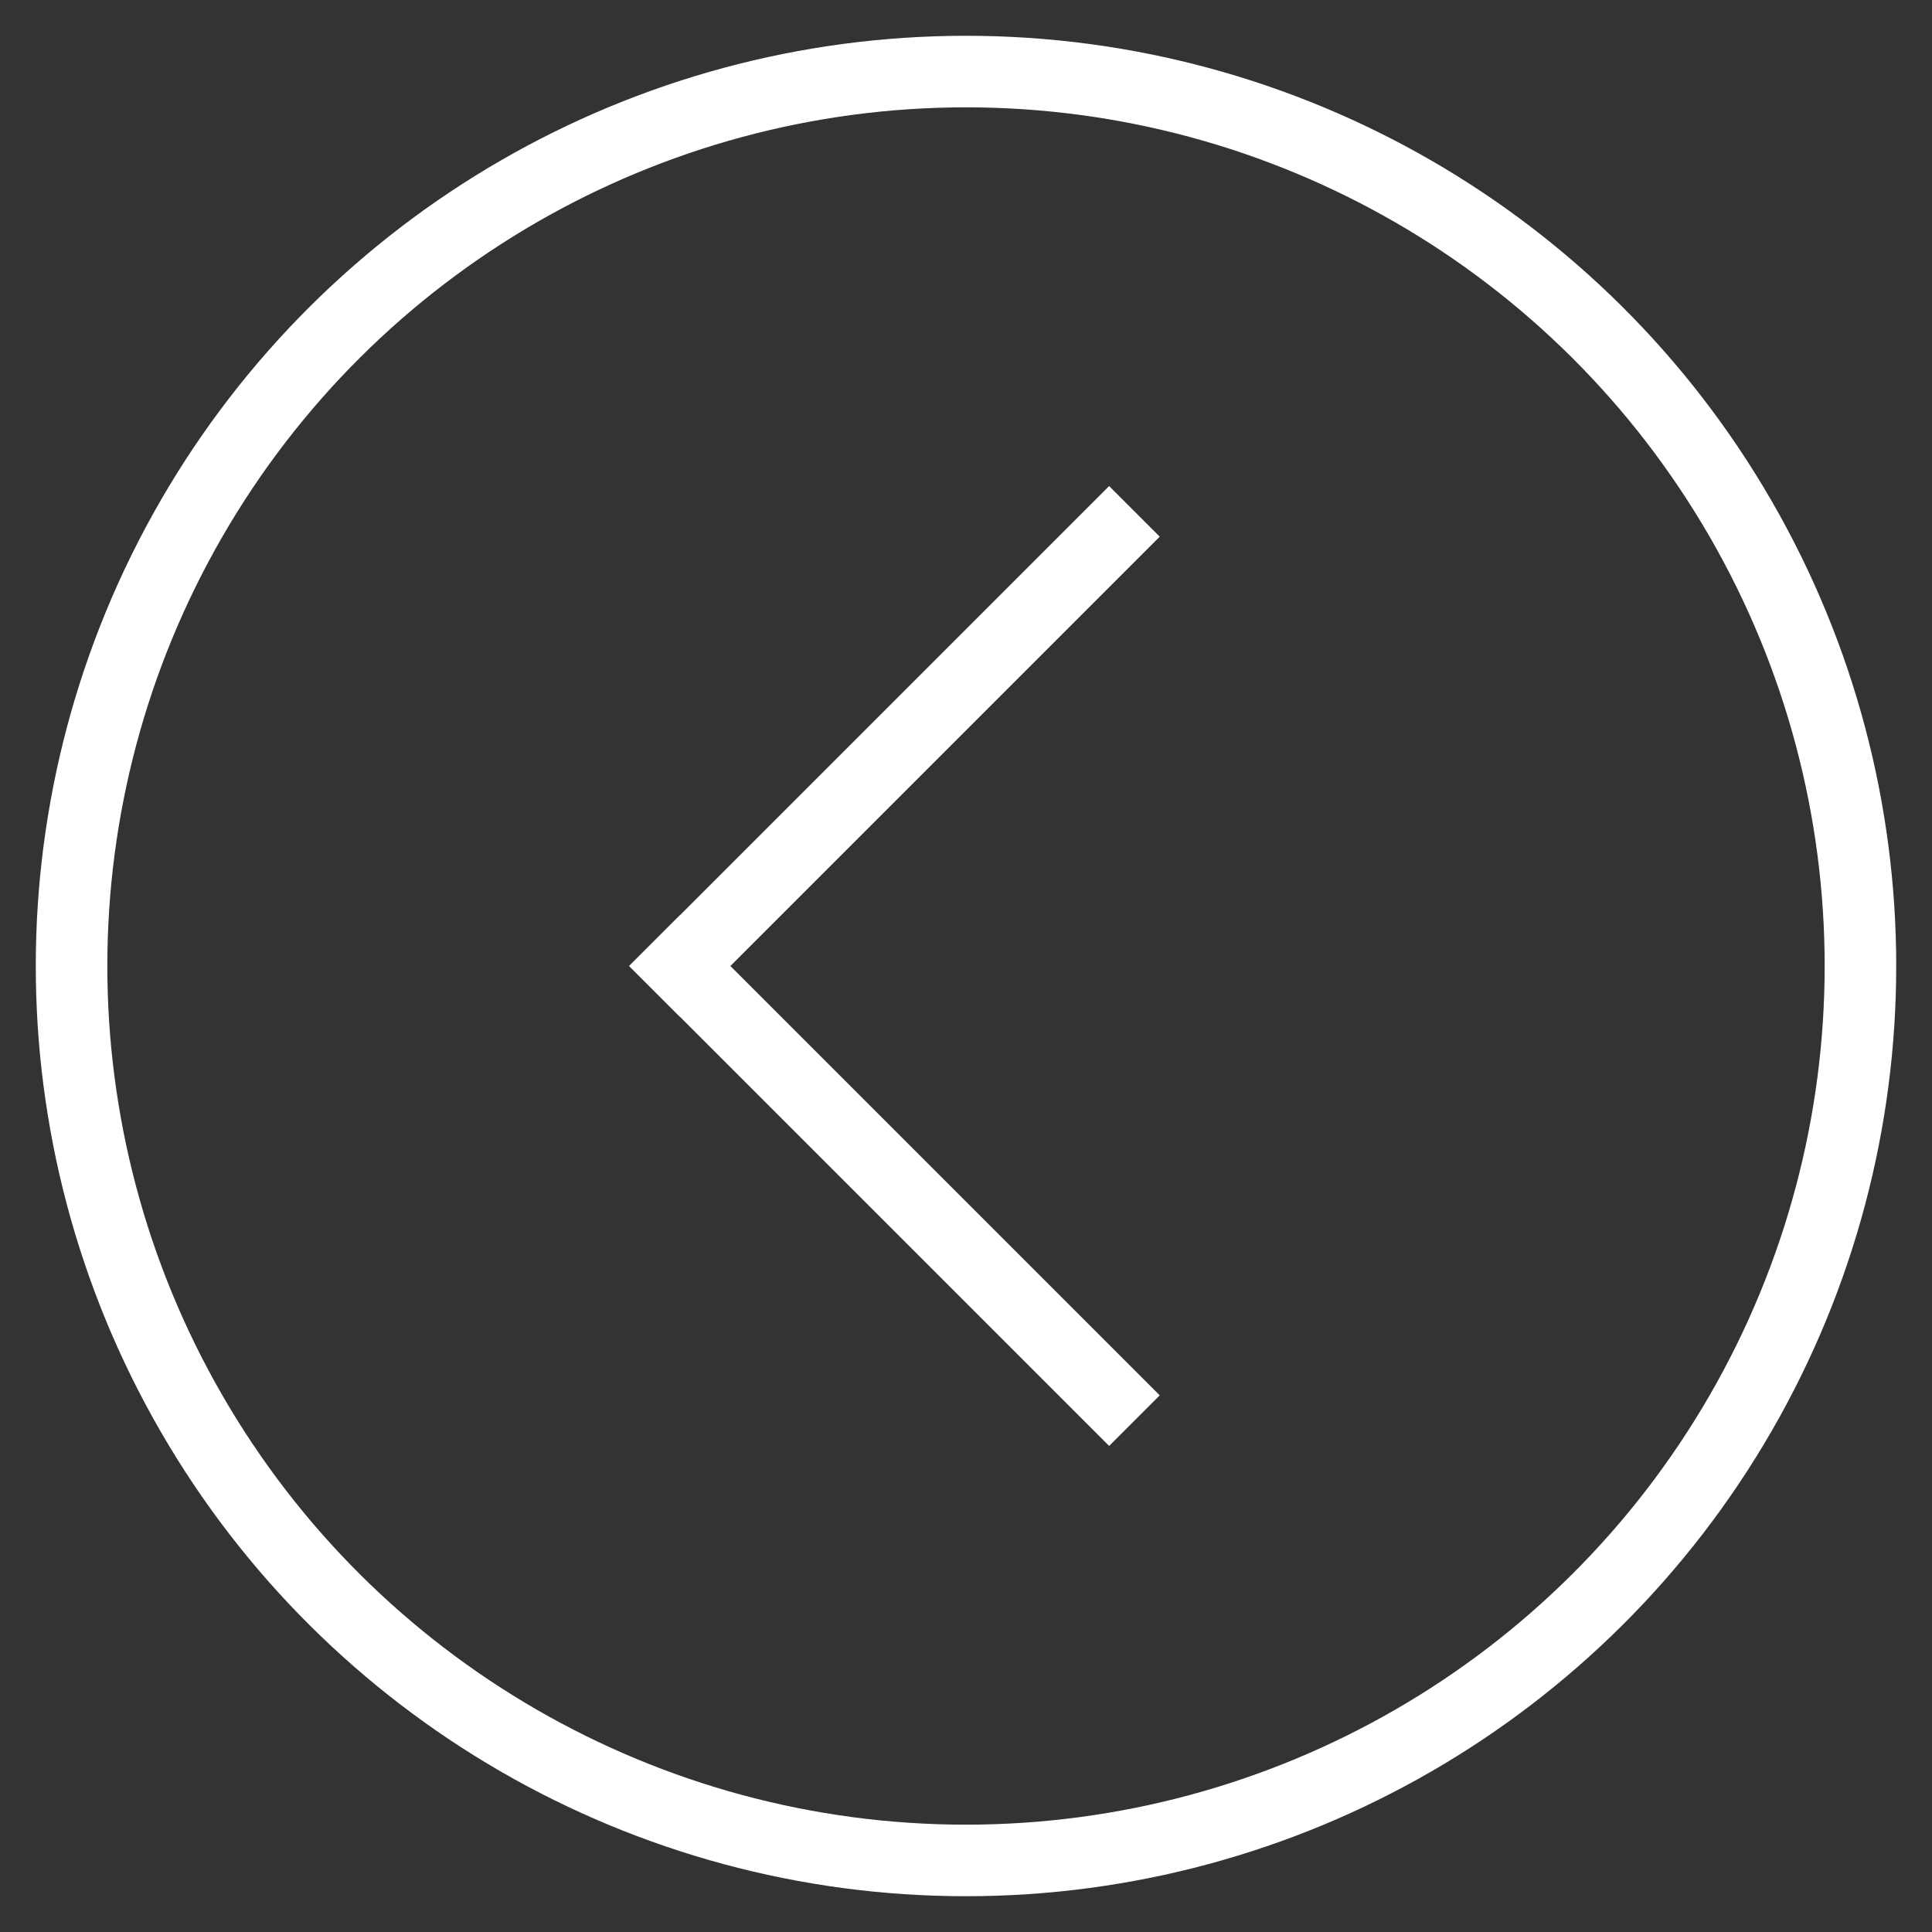 <?xml version="1.0" encoding="UTF-8"?>
<svg width="27px" height="27px" viewBox="0 0 27 27" version="1.1" xmlns="http://www.w3.org/2000/svg" xmlns:xlink="http://www.w3.org/1999/xlink">
    <rect x="0" y="0" width="27" height="27" fill="#333333" stroke="none"/>
    <title>ArrowLeft</title>
    <g id="Page-1" stroke="none" stroke-width="1" fill="none" fill-rule="evenodd">
        <g id="ArrowUp" transform="translate(13.5, 13.5) rotate(-90) translate(-13.5, -13.5) translate(1, 1)" stroke="#FFFFFF">
            <g id="Group-3" transform="translate(12.5, 12.5) scale(-1, 1) rotate(-180) translate(-12.5, -12.5) ">
                <circle id="Oval" cx="12.5" cy="12.5" r="12.5"></circle>
                <g id="Group-2" stroke-linecap="square" transform="translate(6, 10)">
                    <line x1="0.5" y1="0.5" x2="6.5" y2="6.5" id="Line-2"></line>
                    <line x1="6.5" y1="0.5" x2="12.5" y2="6.5" id="Line-2" transform="translate(9.5, 3.5) scale(-1, 1) translate(-9.5, -3.5) "></line>
                </g>
            </g>
        </g>
    </g>
</svg>